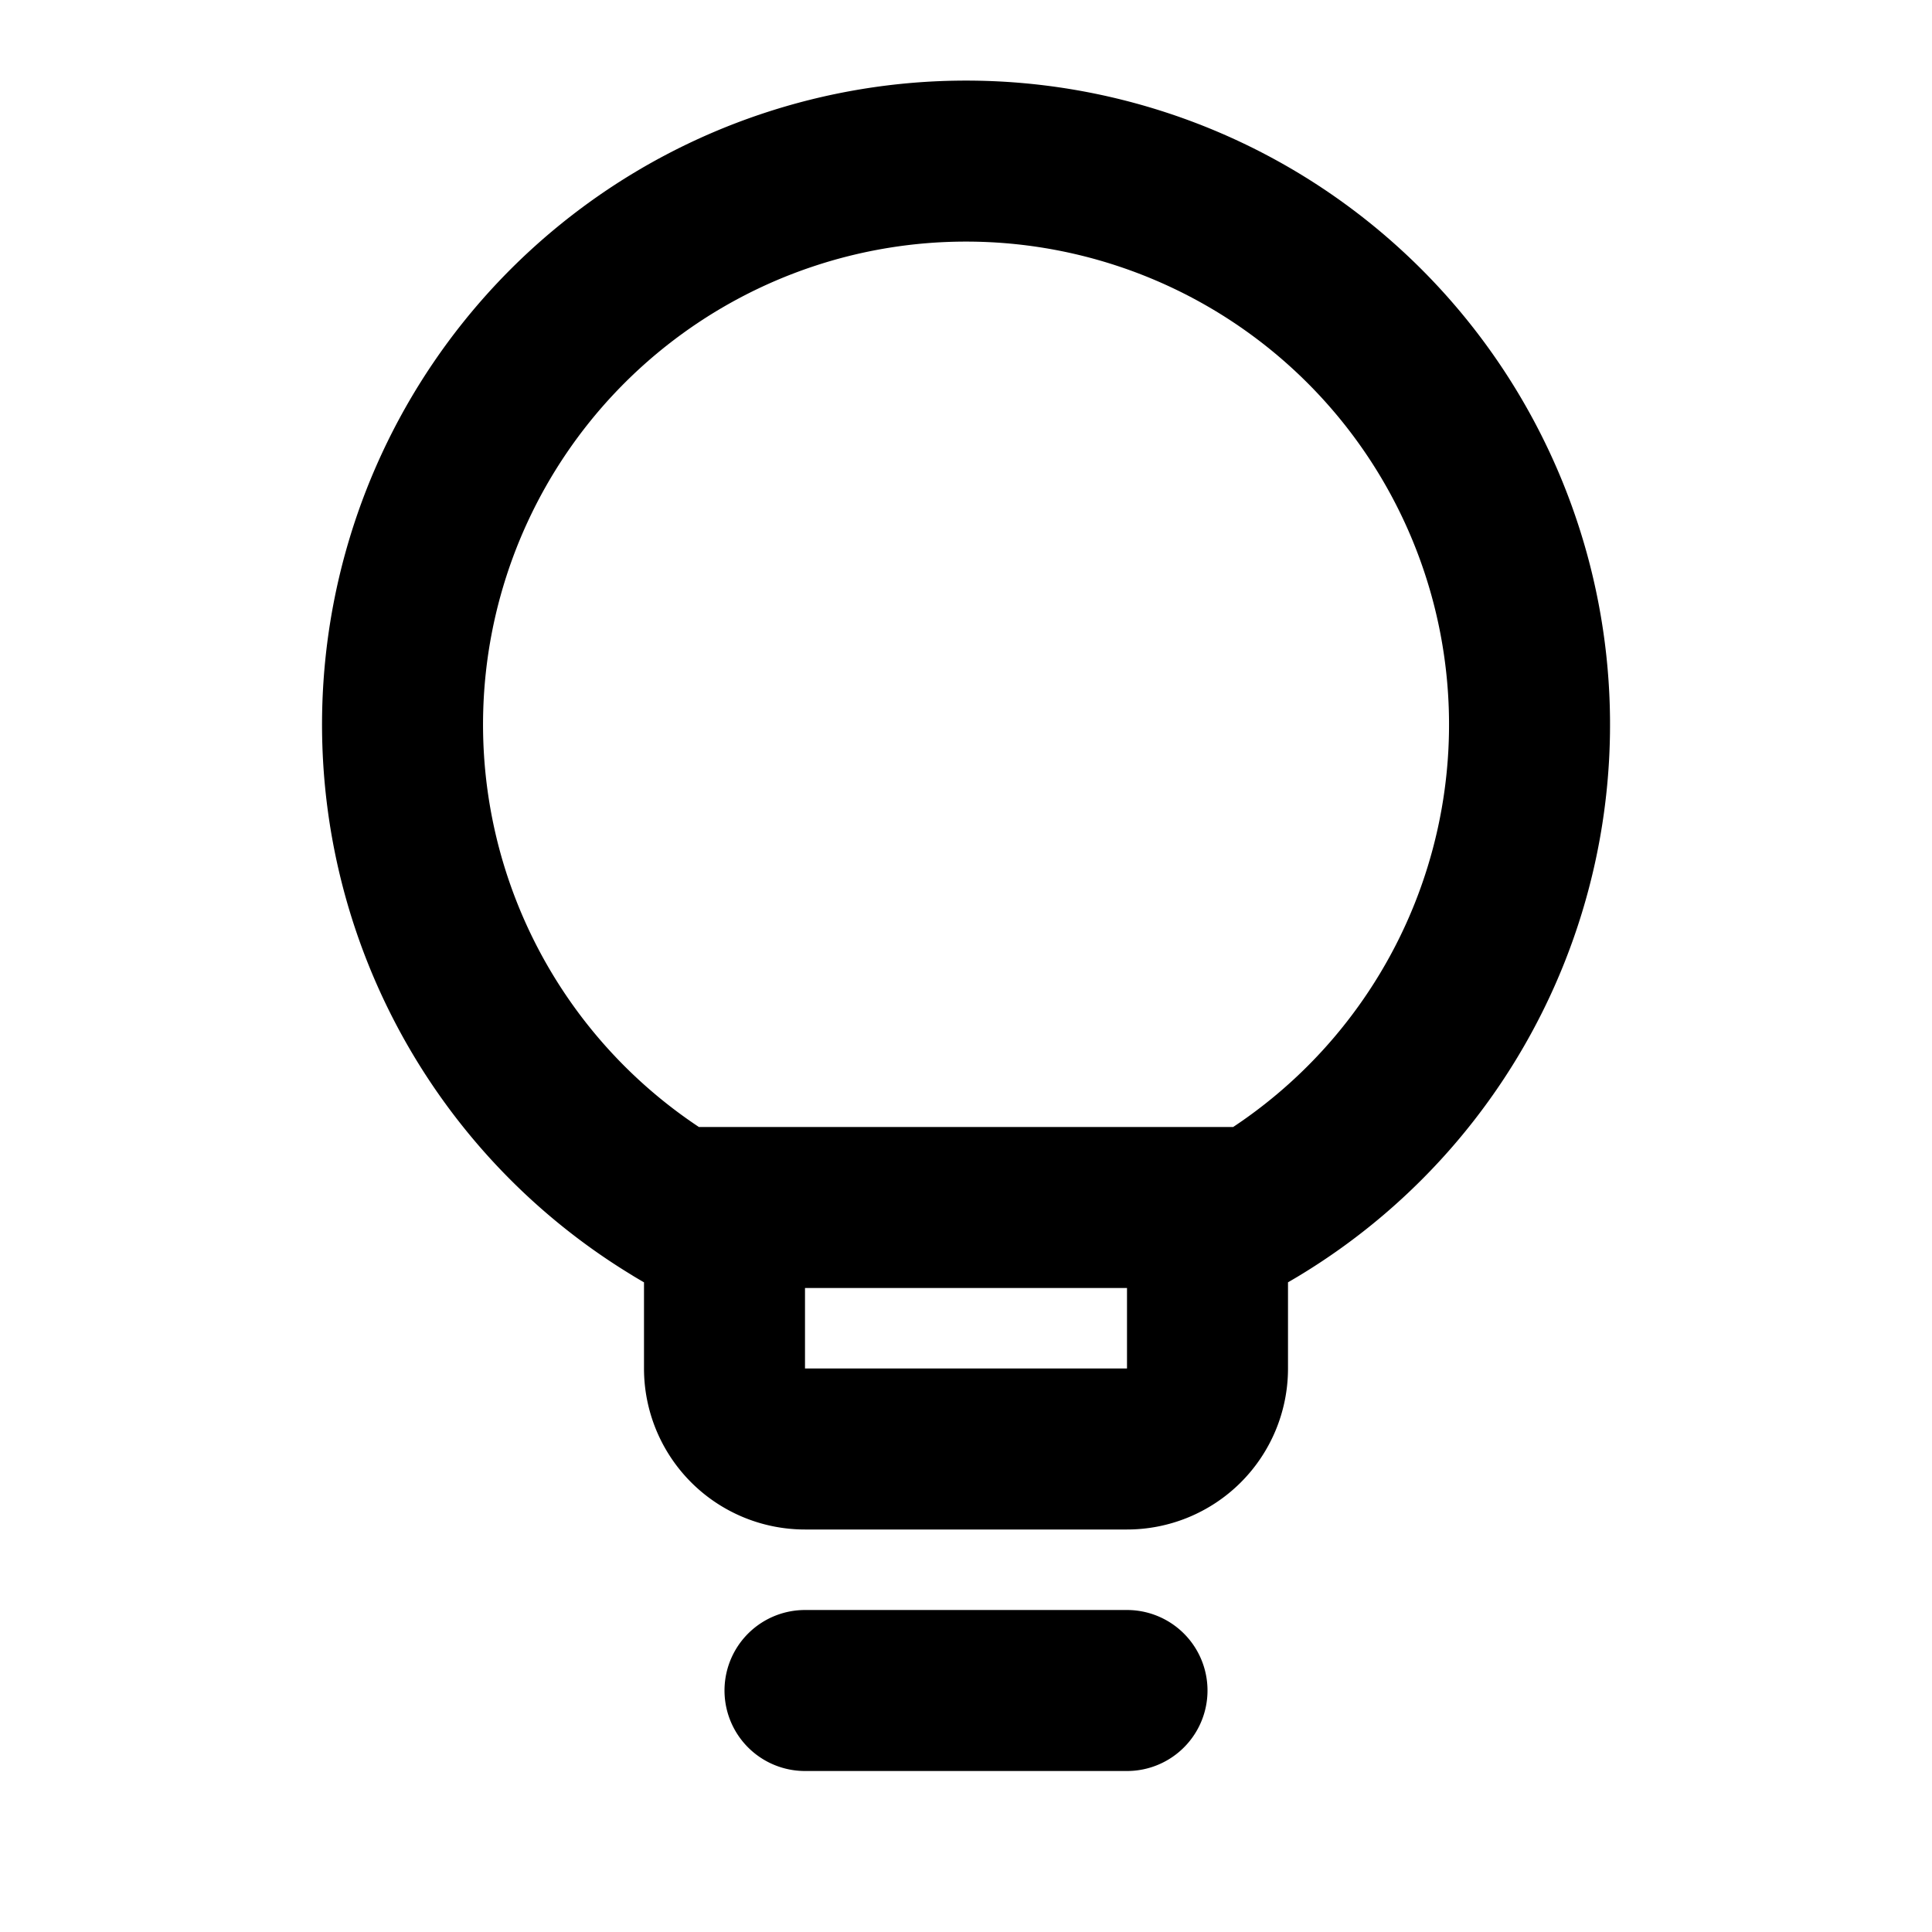 <svg xmlns="http://www.w3.org/2000/svg" width="24" height="24" fill="none" viewBox="0 0 24 24">
  <path stroke="currentColor" stroke-linecap="round" stroke-linejoin="round" stroke-width="2"
    d="M10 21h4m1.608-6a7 7 0 1 0-7.215 0m7.215 0c-.197.118-.4.227-.608.326V17a1 1 0 0 1-1 1h-4a1 1 0 0 1-1-1v-1.674A6.976 6.976 0 0 1 8.392 15m7.216 0H8.392" />
</svg>